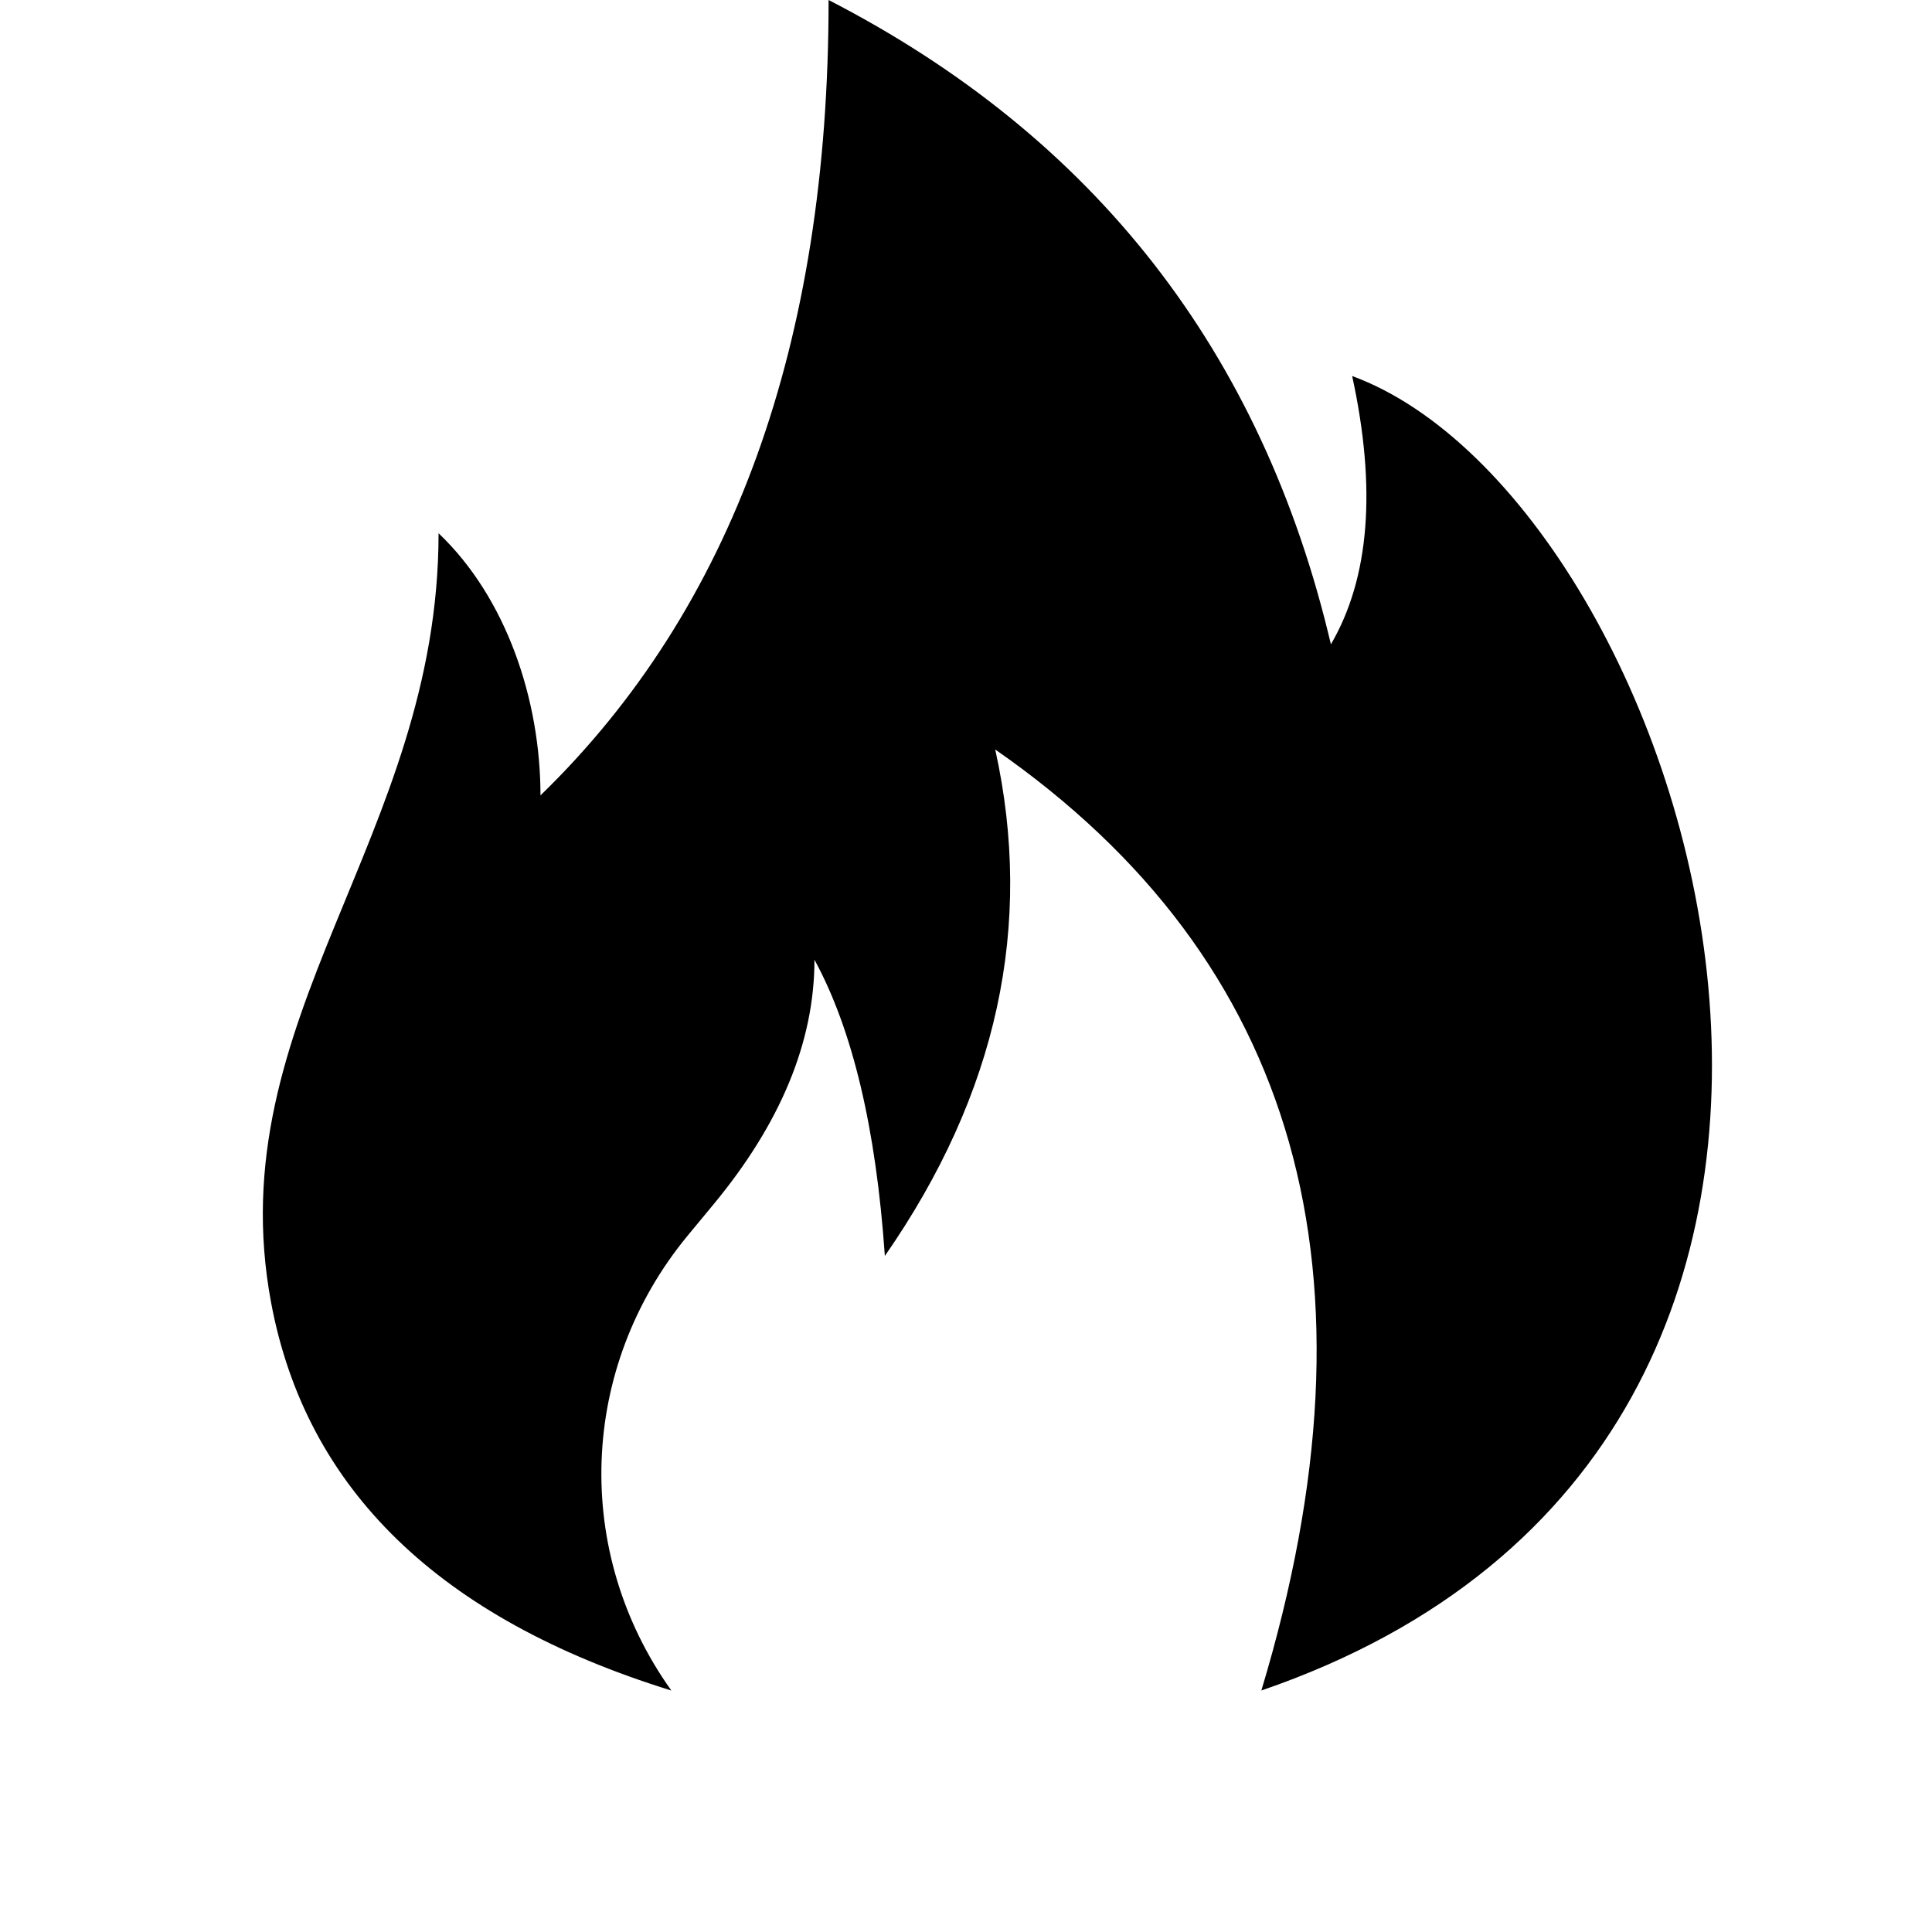 <svg height="16" viewBox="0 0 16 16" width="16" xmlns="http://www.w3.org/2000/svg"><path d="m5.559 14c-1.92-.595-3.025-1.666-3.314-3.213-.44-2.356 1.387-3.849 1.387-6.371.563.536.844 1.382.844 2.171 1.591-1.544 2.386-3.74 2.386-6.587 2.203 1.134 3.59 2.912 4.16 5.336.32-.548.379-1.289.176-2.222 2.818 1.036 5.297 8.812-.752 10.886 1.041-3.451.307-6.048-2.204-7.793.322 1.456.017 2.854-.914 4.194-.073-1.055-.267-1.873-.583-2.453 0 .679-.28 1.356-.84 2.031-.07.085-.14.17-.211.255l-0-0c-.899 1.091-.954 2.617-.135 3.765z"/></svg>